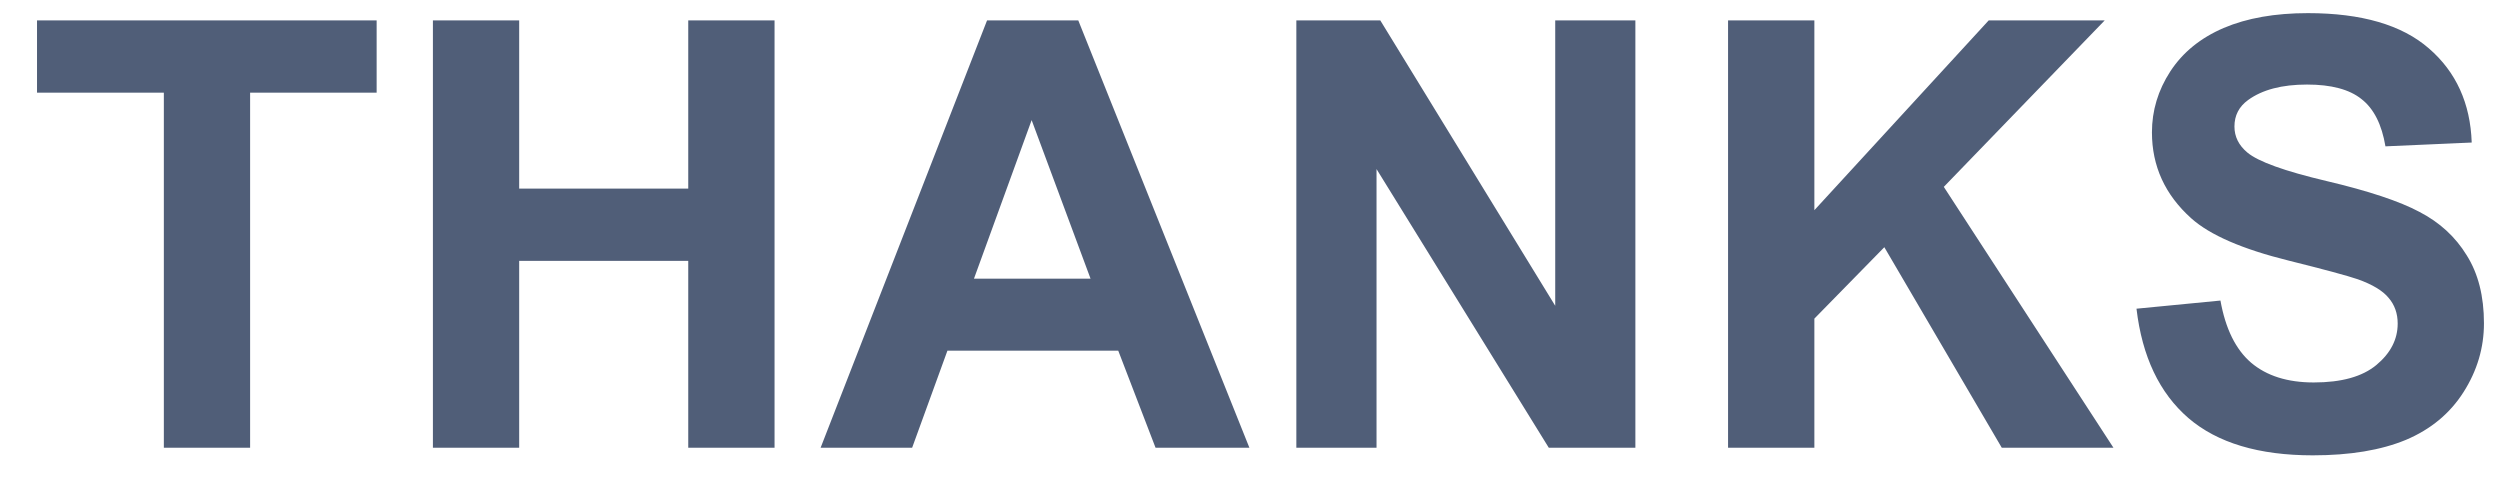 <svg width='67' height='13' viewBox='0 0 67 13' fill='none' xmlns='http://www.w3.org/2000/svg'> <path d='M4.391 12V2.484H0.992V0.547H10.094V2.484H6.703V12H4.391ZM11.602 12V0.547H13.914V5.055H18.445V0.547H20.758V12H18.445V6.992H13.914V12H11.602ZM33.484 12H30.969L29.969 9.398H25.391L24.445 12H21.992L26.453 0.547H28.898L33.484 12ZM29.227 7.469L27.648 3.219L26.102 7.469H29.227ZM34.742 12V0.547H36.992L41.68 8.195V0.547H43.828V12H41.508L36.891 4.531V12H34.742ZM46.312 12V0.547H48.625V5.633L53.297 0.547H56.406L52.094 5.008L56.641 12H53.648L50.5 6.625L48.625 8.539V12H46.312ZM57.258 8.273L59.508 8.055C59.643 8.81 59.917 9.365 60.328 9.719C60.745 10.073 61.305 10.25 62.008 10.25C62.753 10.25 63.312 10.094 63.688 9.781C64.068 9.464 64.258 9.094 64.258 8.672C64.258 8.401 64.177 8.172 64.016 7.984C63.859 7.792 63.583 7.625 63.188 7.484C62.917 7.391 62.3 7.224 61.336 6.984C60.096 6.677 59.227 6.299 58.727 5.852C58.023 5.221 57.672 4.453 57.672 3.547C57.672 2.964 57.836 2.419 58.164 1.914C58.497 1.404 58.974 1.016 59.594 0.75C60.219 0.484 60.971 0.352 61.852 0.352C63.289 0.352 64.37 0.667 65.094 1.297C65.823 1.927 66.206 2.768 66.242 3.82L63.93 3.922C63.831 3.333 63.617 2.911 63.289 2.656C62.966 2.396 62.479 2.266 61.828 2.266C61.156 2.266 60.63 2.404 60.25 2.68C60.005 2.857 59.883 3.094 59.883 3.391C59.883 3.661 59.997 3.893 60.227 4.086C60.518 4.331 61.227 4.586 62.352 4.852C63.477 5.117 64.307 5.393 64.844 5.68C65.385 5.961 65.807 6.349 66.109 6.844C66.417 7.333 66.57 7.94 66.57 8.664C66.57 9.32 66.388 9.935 66.023 10.508C65.659 11.081 65.143 11.508 64.477 11.789C63.81 12.065 62.979 12.203 61.984 12.203C60.536 12.203 59.425 11.87 58.648 11.203C57.872 10.531 57.409 9.555 57.258 8.273Z' fill='#505E78'/> </svg>